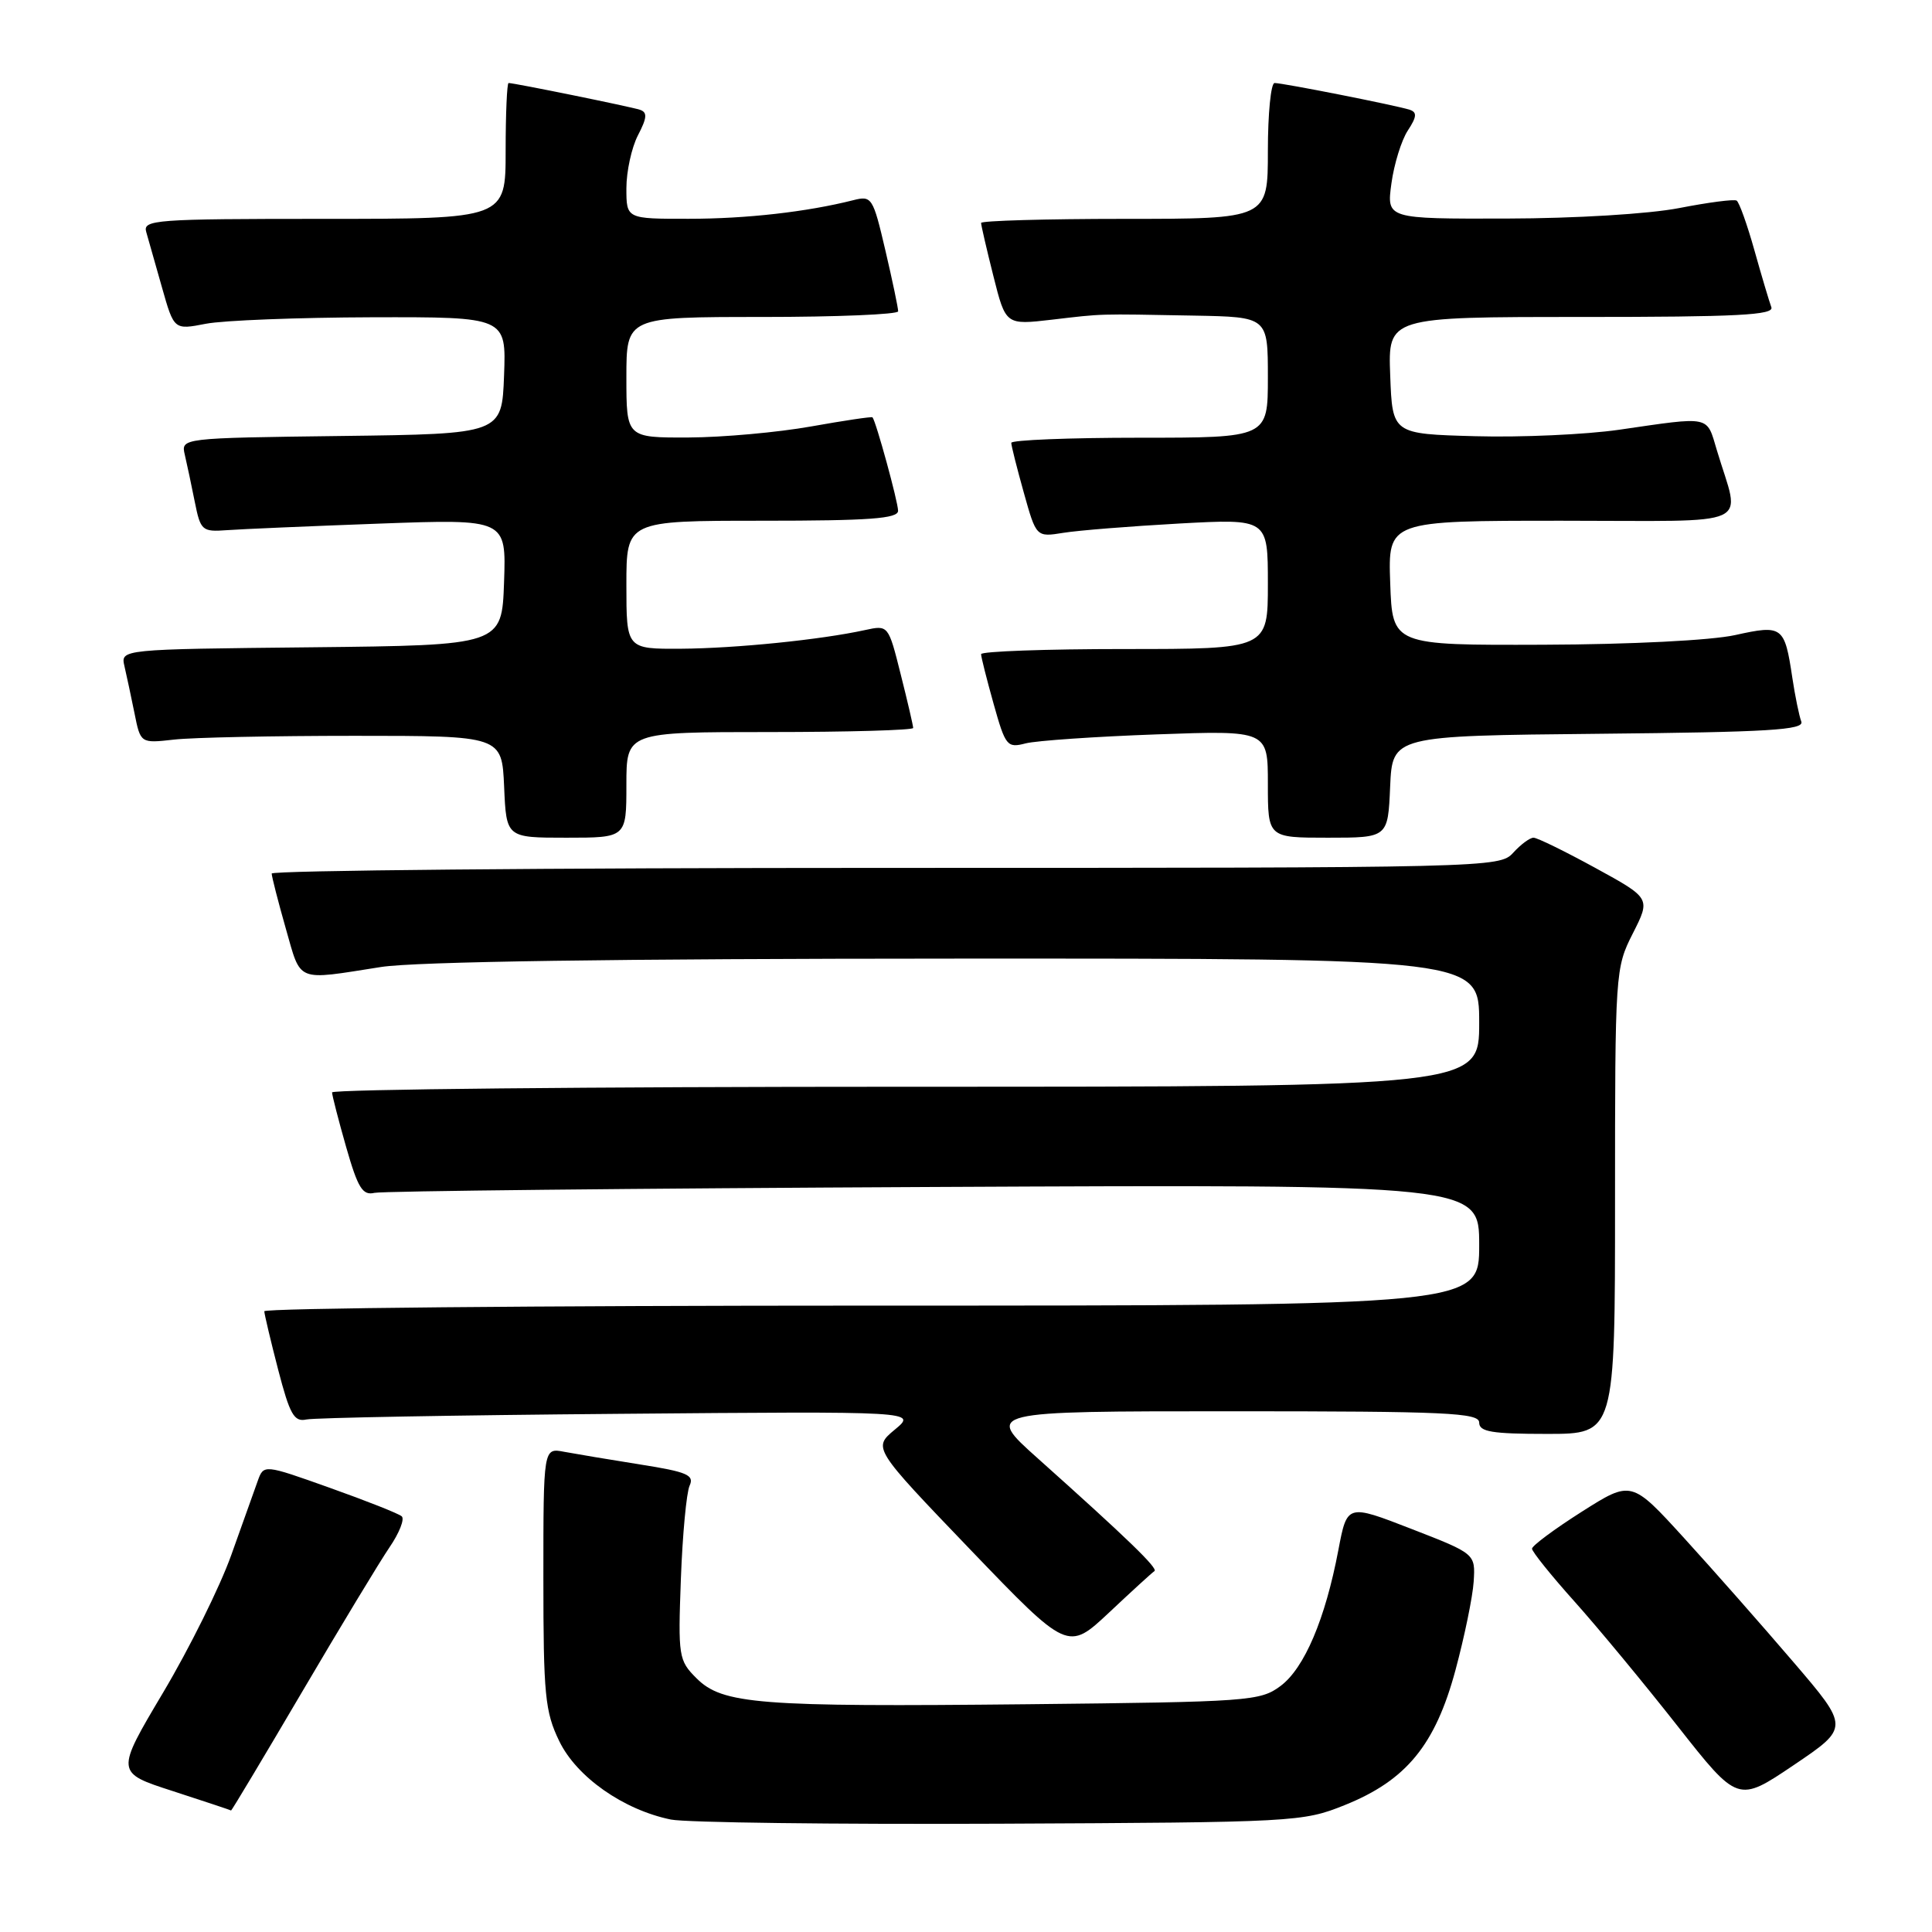 <?xml version="1.0" encoding="UTF-8" standalone="no"?>
<!DOCTYPE svg PUBLIC "-//W3C//DTD SVG 1.1//EN" "http://www.w3.org/Graphics/SVG/1.1/DTD/svg11.dtd" >
<svg xmlns="http://www.w3.org/2000/svg" xmlns:xlink="http://www.w3.org/1999/xlink" version="1.1" viewBox="0 0 256 256">
 <g >
 <path fill="currentColor"
d=" M 178.17 239.19 C 186.34 235.91 190.18 231.23 192.86 221.29 C 194.05 216.87 195.14 211.59 195.27 209.57 C 195.50 205.88 195.50 205.88 187.00 202.58 C 178.50 199.28 178.50 199.28 177.34 205.39 C 175.61 214.52 172.84 221.04 169.68 223.40 C 166.98 225.41 165.54 225.51 136.18 225.82 C 100.47 226.19 95.73 225.82 92.28 222.37 C 89.92 220.01 89.84 219.50 90.22 209.21 C 90.44 203.32 90.96 197.76 91.38 196.85 C 92.02 195.45 91.05 195.03 84.82 194.05 C 80.79 193.41 76.26 192.65 74.75 192.37 C 72.00 191.84 72.00 191.84 72.00 209.10 C 72.00 224.59 72.22 226.82 74.10 230.70 C 76.40 235.46 82.60 239.81 88.90 241.10 C 90.88 241.50 110.50 241.75 132.50 241.65 C 171.58 241.47 172.63 241.42 178.17 239.19 Z  M 39.99 224.25 C 45.08 215.59 50.31 206.94 51.61 205.03 C 52.91 203.13 53.64 201.28 53.23 200.92 C 52.83 200.56 48.55 198.87 43.72 197.15 C 34.94 194.02 34.94 194.02 34.14 196.26 C 33.71 197.49 32.12 201.92 30.63 206.09 C 29.14 210.26 25.08 218.45 21.61 224.28 C 15.31 234.88 15.31 234.88 22.90 237.33 C 27.08 238.69 30.55 239.84 30.62 239.90 C 30.68 239.95 34.90 232.91 39.99 224.25 Z  M 237.61 220.20 C 233.52 215.42 227.02 208.04 223.17 203.82 C 216.17 196.14 216.17 196.14 209.58 200.32 C 205.96 202.62 203.00 204.82 203.00 205.21 C 203.00 205.60 205.53 208.75 208.63 212.21 C 211.73 215.67 217.86 223.08 222.27 228.69 C 230.28 238.87 230.28 238.87 237.67 233.89 C 245.06 228.90 245.06 228.90 237.61 220.20 Z  M 152.97 208.18 C 153.50 207.84 149.36 203.83 137.51 193.24 C 130.53 187.00 130.53 187.00 163.26 187.00 C 191.70 187.00 196.00 187.20 196.00 188.50 C 196.00 189.72 197.67 190.00 205.00 190.00 C 214.00 190.00 214.00 190.00 214.00 159.17 C 214.00 128.76 214.03 128.27 216.36 123.68 C 218.72 119.02 218.72 119.02 211.40 115.01 C 207.38 112.81 203.69 111.00 203.20 111.00 C 202.71 111.00 201.50 111.90 200.50 113.00 C 198.72 114.97 197.42 115.00 117.35 115.00 C 72.61 115.00 36.00 115.34 36.00 115.75 C 36.01 116.16 36.84 119.42 37.86 123.00 C 39.94 130.27 39.08 129.92 50.50 128.13 C 55.06 127.42 81.61 127.03 126.75 127.02 C 196.00 127.00 196.00 127.00 196.00 135.50 C 196.00 144.00 196.00 144.00 120.00 144.00 C 78.20 144.00 44.00 144.34 44.00 144.75 C 44.01 145.16 44.85 148.43 45.87 152.00 C 47.42 157.41 48.04 158.43 49.61 158.06 C 50.65 157.82 84.01 157.47 123.75 157.28 C 196.00 156.94 196.00 156.94 196.00 164.97 C 196.00 173.00 196.00 173.00 115.50 173.00 C 71.22 173.00 35.01 173.34 35.02 173.75 C 35.04 174.16 35.86 177.65 36.86 181.50 C 38.40 187.43 38.97 188.44 40.59 188.09 C 41.64 187.86 60.27 187.52 82.00 187.34 C 121.50 187.00 121.50 187.00 118.57 189.43 C 115.65 191.86 115.65 191.86 128.57 205.33 C 141.50 218.79 141.50 218.79 146.98 213.65 C 149.99 210.82 152.69 208.35 152.97 208.18 Z  M 83.00 104.00 C 83.00 97.00 83.00 97.00 102.00 97.00 C 112.45 97.00 121.00 96.75 121.00 96.46 C 121.00 96.16 120.26 92.96 119.35 89.36 C 117.71 82.81 117.71 82.81 114.60 83.49 C 108.75 84.77 97.50 85.91 90.25 85.96 C 83.00 86.00 83.00 86.00 83.00 77.50 C 83.00 69.00 83.00 69.00 101.00 69.00 C 115.23 69.00 119.00 68.72 119.00 67.68 C 119.00 66.51 116.07 55.81 115.61 55.30 C 115.51 55.18 111.84 55.73 107.46 56.51 C 103.08 57.29 95.79 57.95 91.25 57.97 C 83.00 58.00 83.00 58.00 83.00 50.00 C 83.00 42.00 83.00 42.00 101.00 42.00 C 110.90 42.00 119.01 41.66 119.01 41.25 C 119.02 40.84 118.26 37.21 117.32 33.19 C 115.67 26.14 115.52 25.90 113.05 26.53 C 106.91 28.08 98.91 28.99 91.25 28.99 C 83.00 29.00 83.00 29.00 83.00 24.95 C 83.00 22.72 83.69 19.56 84.53 17.93 C 85.75 15.59 85.80 14.88 84.78 14.54 C 83.52 14.13 68.16 11.00 67.39 11.00 C 67.18 11.00 67.00 15.05 67.00 20.00 C 67.00 29.00 67.00 29.00 42.93 29.00 C 20.48 29.00 18.90 29.12 19.38 30.75 C 19.66 31.71 20.60 35.02 21.47 38.11 C 23.06 43.72 23.06 43.72 27.28 42.90 C 29.60 42.45 39.51 42.07 49.29 42.04 C 67.08 42.00 67.08 42.00 66.79 49.75 C 66.50 57.50 66.50 57.50 45.24 57.77 C 23.97 58.04 23.97 58.04 24.49 60.27 C 24.78 61.50 25.37 64.30 25.81 66.50 C 26.57 70.31 26.78 70.49 30.06 70.25 C 31.95 70.11 41.06 69.72 50.29 69.38 C 67.08 68.77 67.08 68.77 66.79 77.13 C 66.50 85.50 66.50 85.50 41.24 85.77 C 15.97 86.03 15.97 86.03 16.49 88.27 C 16.78 89.50 17.37 92.30 17.82 94.50 C 18.62 98.50 18.62 98.50 23.06 98.00 C 25.50 97.72 36.27 97.50 47.00 97.50 C 66.50 97.50 66.50 97.50 66.80 104.25 C 67.09 111.00 67.09 111.00 75.05 111.00 C 83.00 111.00 83.00 111.00 83.00 104.00 Z  M 184.20 104.25 C 184.50 97.50 184.50 97.50 211.85 97.23 C 234.38 97.01 239.11 96.73 238.68 95.61 C 238.40 94.87 237.86 92.25 237.49 89.79 C 236.47 82.97 236.19 82.76 229.92 84.15 C 226.76 84.85 216.15 85.39 204.50 85.43 C 184.50 85.50 184.50 85.50 184.21 77.25 C 183.92 69.00 183.92 69.00 206.98 69.00 C 233.00 69.00 230.61 70.09 227.50 59.68 C 226.10 55.01 226.84 55.16 214.50 56.95 C 210.10 57.58 201.55 57.97 195.50 57.80 C 184.50 57.50 184.50 57.50 184.21 49.75 C 183.92 42.00 183.92 42.00 209.56 42.00 C 230.23 42.00 235.12 41.75 234.71 40.70 C 234.44 39.98 233.43 36.59 232.47 33.17 C 231.51 29.75 230.45 26.78 230.11 26.58 C 229.77 26.37 226.35 26.82 222.50 27.57 C 218.48 28.35 208.75 28.94 199.61 28.96 C 183.73 29.00 183.73 29.00 184.37 24.31 C 184.72 21.74 185.70 18.58 186.54 17.30 C 187.74 15.47 187.79 14.87 186.78 14.54 C 185.07 13.98 170.02 11.00 168.89 11.00 C 168.40 11.00 168.00 15.05 168.00 20.00 C 168.00 29.00 168.00 29.00 149.00 29.00 C 138.55 29.00 130.00 29.25 130.00 29.54 C 130.00 29.84 130.73 33.01 131.63 36.58 C 133.26 43.07 133.26 43.07 139.38 42.36 C 146.29 41.55 145.21 41.58 158.25 41.82 C 168.00 42.00 168.00 42.00 168.00 50.00 C 168.00 58.00 168.00 58.00 151.00 58.00 C 141.65 58.00 134.00 58.31 134.00 58.68 C 134.00 59.06 134.75 62.03 135.66 65.28 C 137.31 71.18 137.31 71.18 140.91 70.60 C 142.88 70.28 149.79 69.73 156.25 69.37 C 168.00 68.73 168.00 68.73 168.00 77.36 C 168.00 86.00 168.00 86.00 149.00 86.00 C 138.55 86.00 130.00 86.31 130.00 86.68 C 130.00 87.06 130.75 90.02 131.66 93.27 C 133.23 98.87 133.45 99.14 135.91 98.50 C 137.33 98.14 145.14 97.60 153.25 97.31 C 168.00 96.78 168.00 96.78 168.00 103.89 C 168.00 111.00 168.00 111.00 175.95 111.00 C 183.91 111.00 183.91 111.00 184.20 104.25 Z "/>
</g>
</svg>